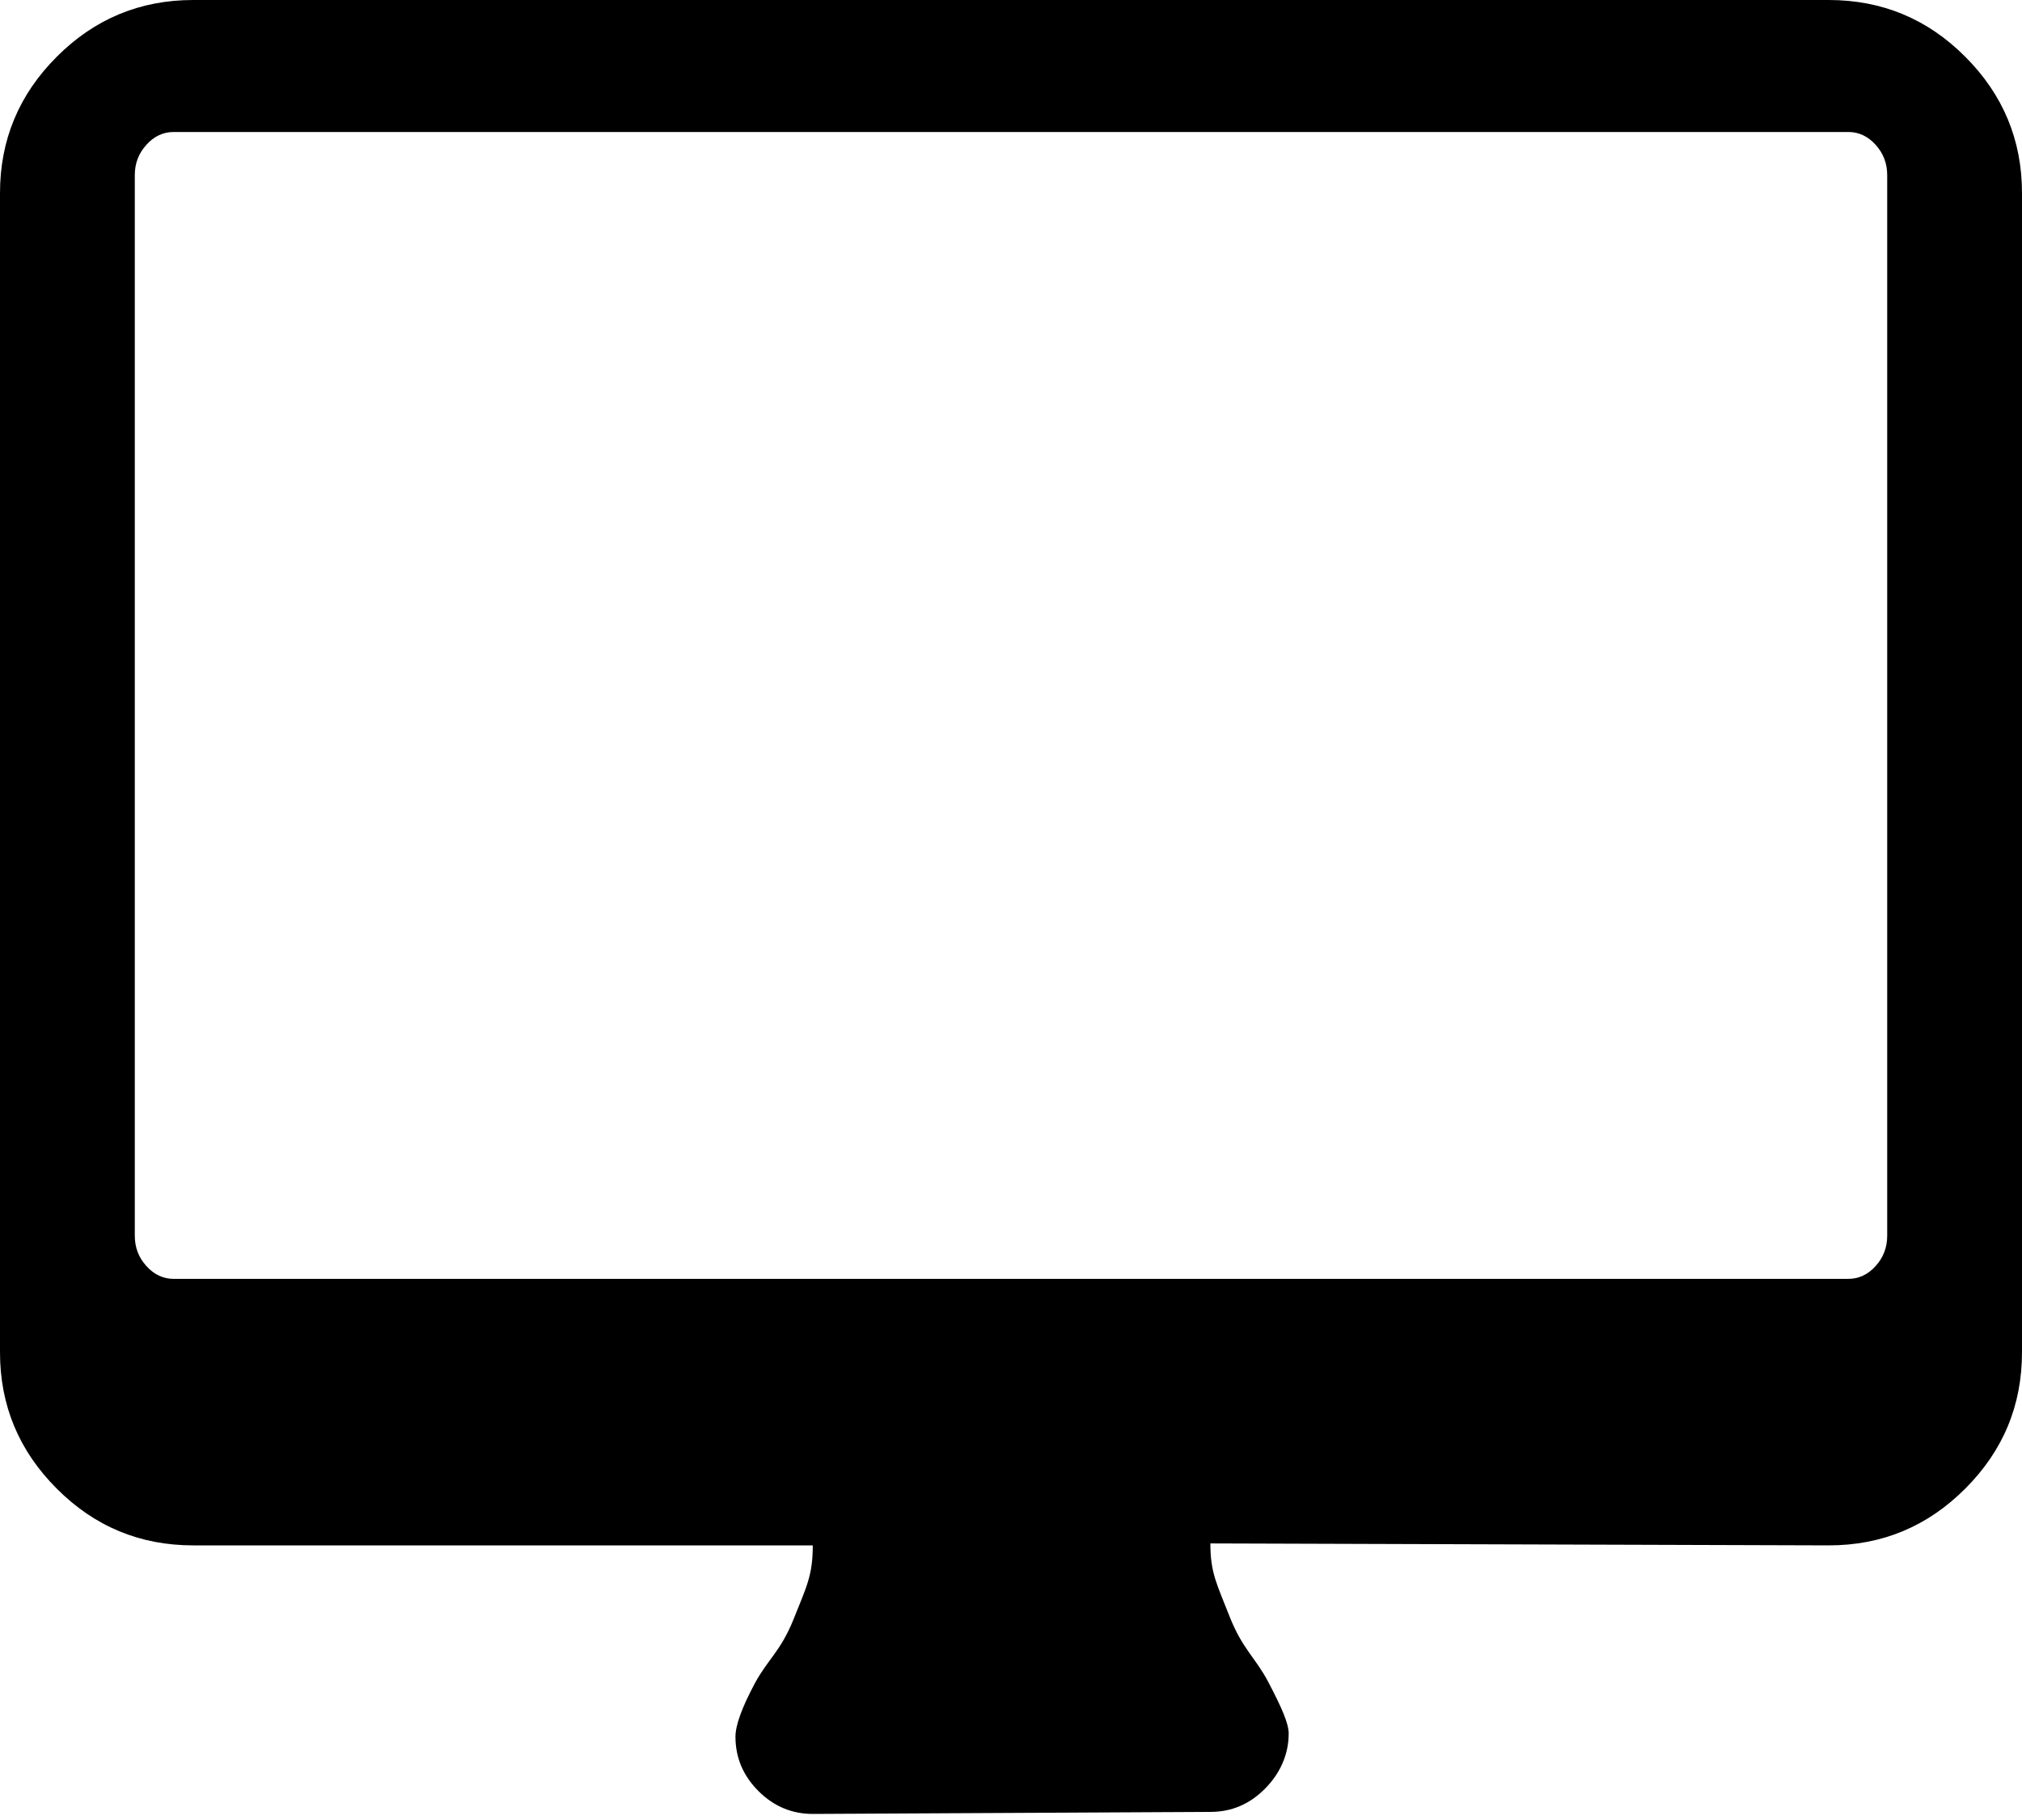 <?xml version="1.0" encoding="utf-8"?>
<!-- Generator: Adobe Illustrator 16.0.0, SVG Export Plug-In . SVG Version: 6.00 Build 0)  -->
<!DOCTYPE svg PUBLIC "-//W3C//DTD SVG 1.0//EN" "http://www.w3.org/TR/2001/REC-SVG-20010904/DTD/svg10.dtd">
<svg version="1.0" id="Layer_1" xmlns:sketch="http://www.bohemiancoding.com/sketch/ns"
	 xmlns="http://www.w3.org/2000/svg" xmlns:xlink="http://www.w3.org/1999/xlink" x="0px" y="0px" width="30px" height="27px"
	 viewBox="0 0 30 27" enable-background="new 0 0 30 27" xml:space="preserve">
<title>Imported Layers</title>
<desc>Created with Sketch.</desc>
<g id="Page-1" sketch:type="MSPage">
	<path id="Imported-Layers" sketch:type="MSShapeGroup" d="M28,2.597c0-0.173-0.057-0.322-0.172-0.449
		c-0.113-0.126-0.249-0.19-0.405-0.19H2.577c-0.156,0-0.292,0.064-0.405,0.19C2.057,2.275,2,2.424,2,2.597v15.736
		c0,0.173,0.057,0.323,0.172,0.449c0.113,0.126,0.249,0.19,0.405,0.19h24.846c0.156,0,0.292-0.064,0.405-0.19
		C27.943,18.656,28,18.506,28,18.333V2.597L28,2.597z M30,20.061c0,0.789-0.281,1.463-0.842,2.023
		c-0.561,0.562-1.236,0.842-2.025,0.842l-9.175-0.029c0,0.441,0.097,0.603,0.286,1.086c0.191,0.484,0.383,0.607,0.574,0.971
		c0.191,0.365,0.302,0.609,0.302,0.764c0,0.311-0.129,0.596-0.356,0.822c-0.227,0.227-0.494,0.34-0.806,0.34l-5.899,0.03
		c-0.311,0-0.579-0.113-0.806-0.339c-0.228-0.229-0.341-0.496-0.341-0.807c0-0.168,0.095-0.431,0.286-0.789
		c0.192-0.357,0.383-0.475,0.575-0.951c0.19-0.479,0.286-0.644,0.286-1.098H2.867c-0.789,0-1.464-0.279-2.025-0.842
		C0.281,21.523,0,20.85,0,20.061V2.865c0-0.788,0.281-1.462,0.842-2.023C1.403,0.28,2.078,0,2.867,0h24.266
		c0.789,0,1.465,0.28,2.025,0.842C29.719,1.403,30,2.077,30,2.865V20.061L30,20.061z"/>
</g>
</svg>
